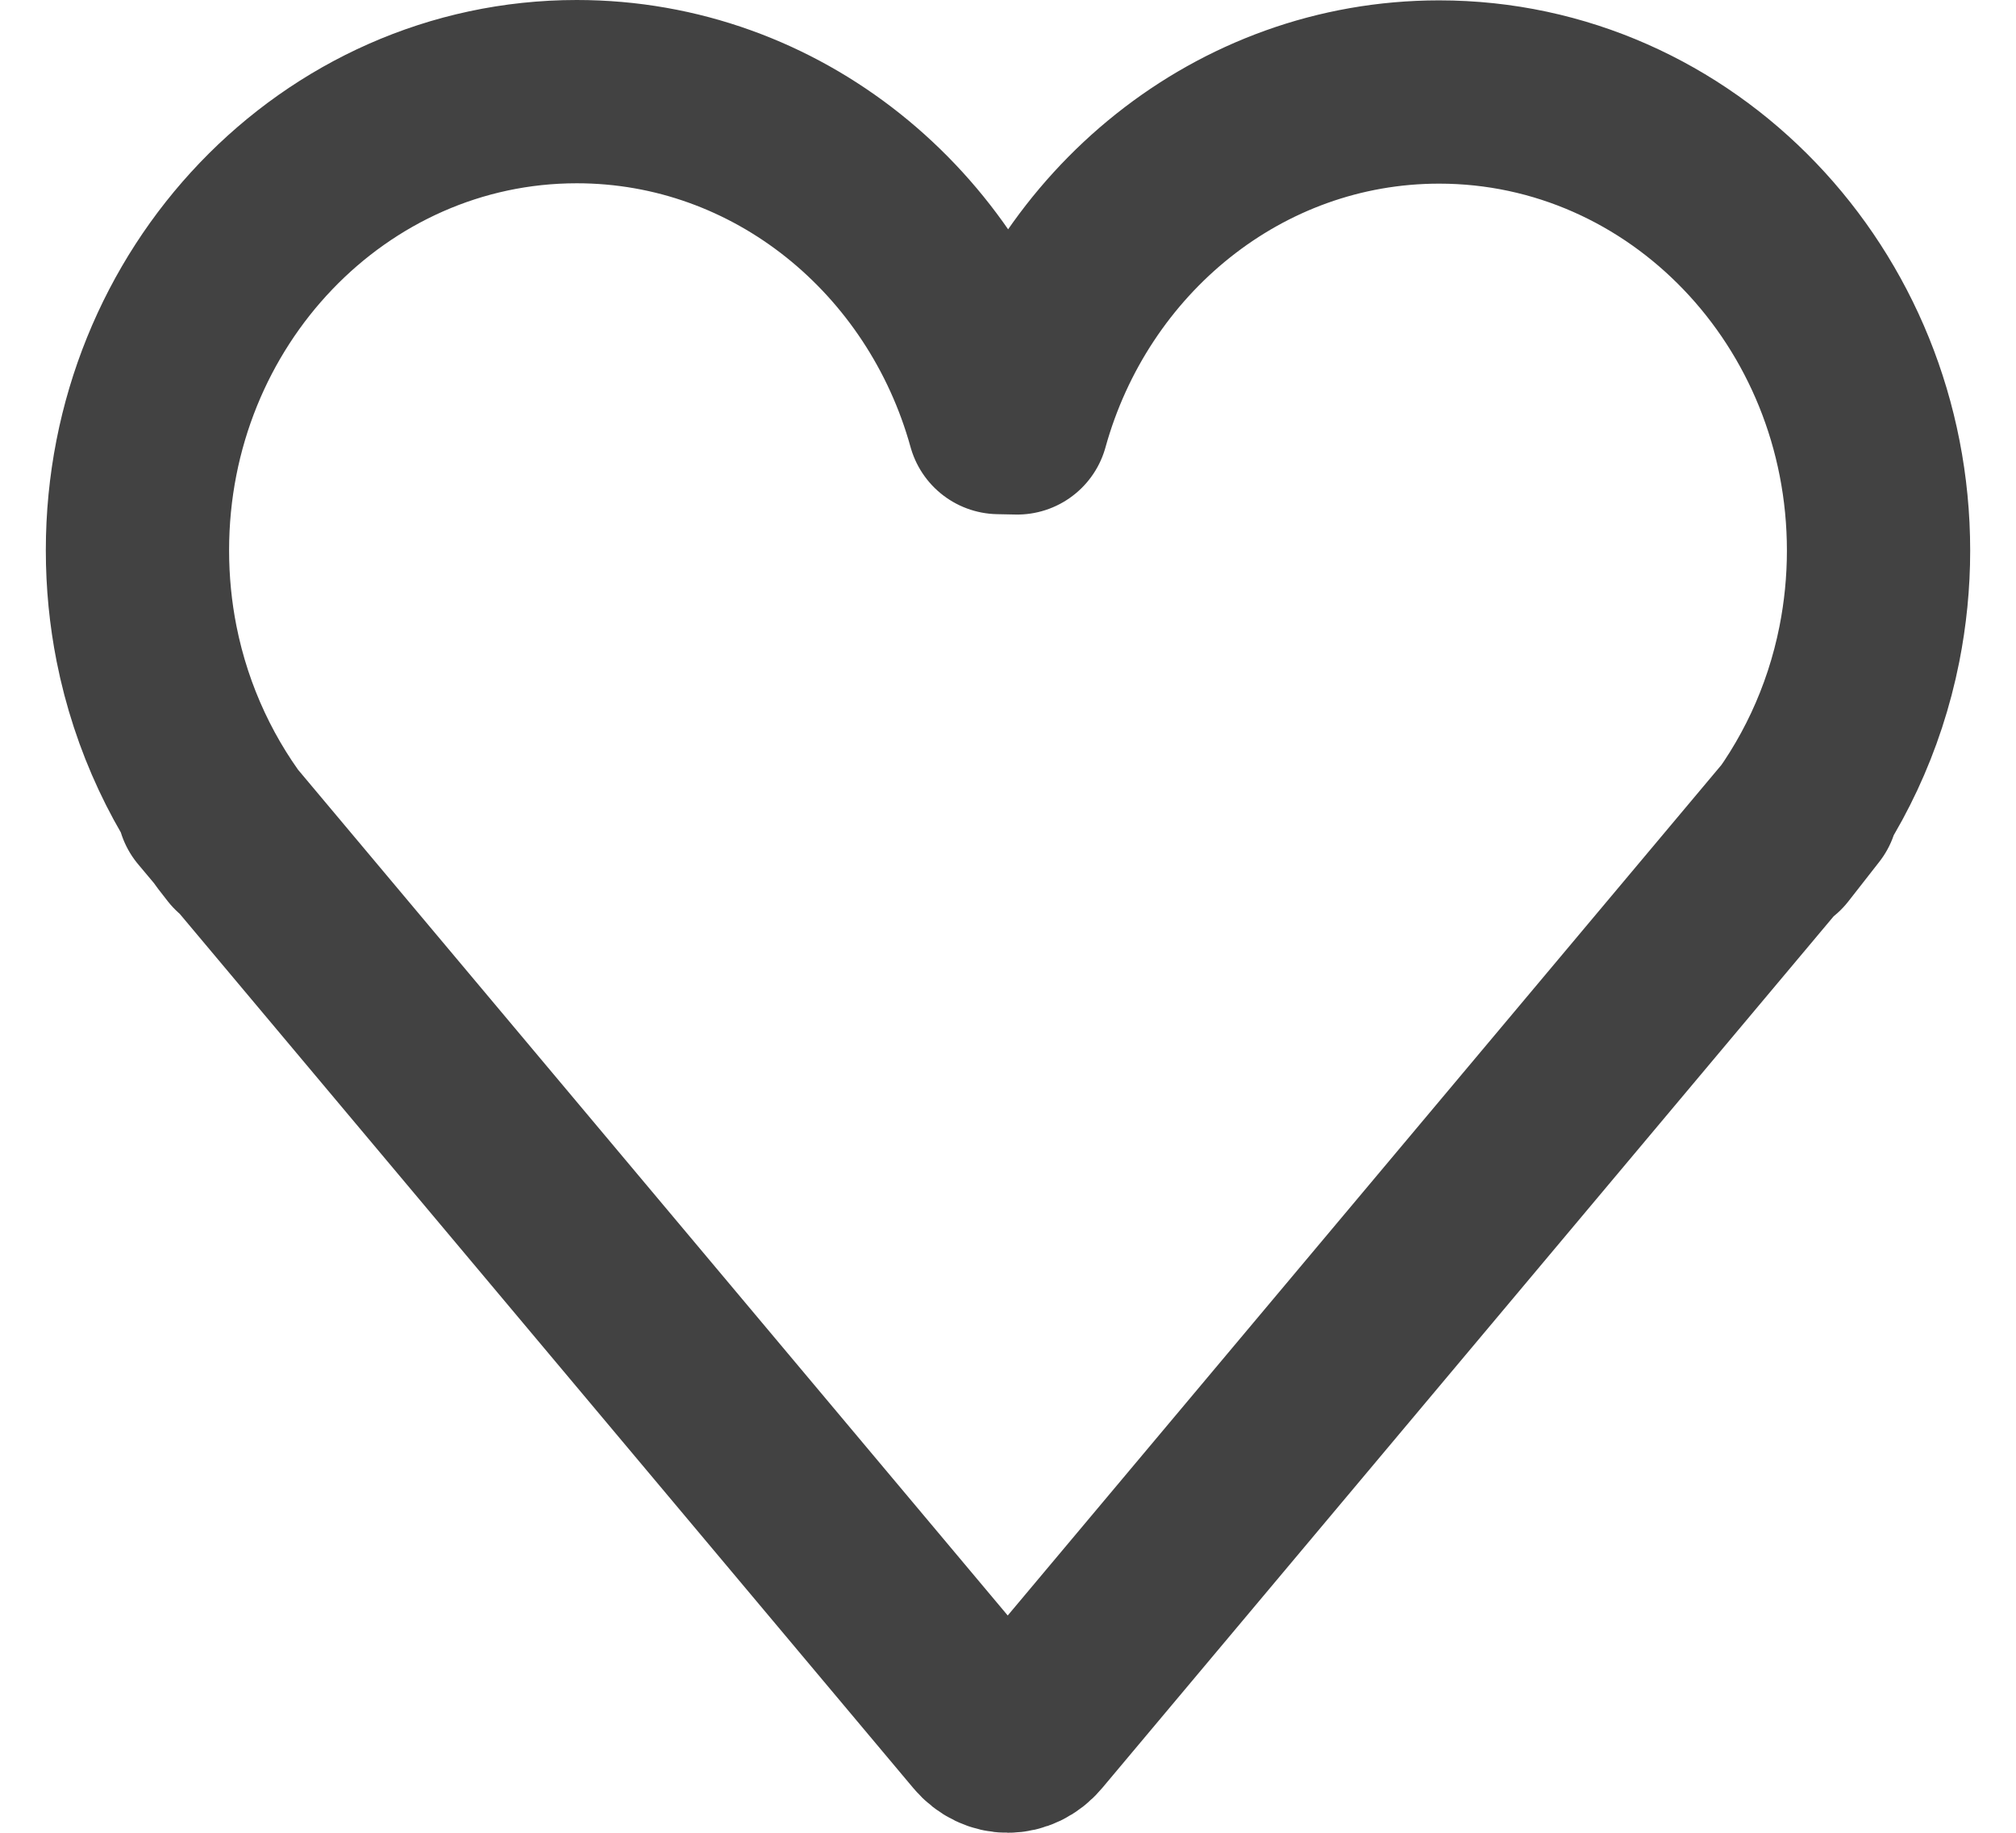 <svg width="22" height="20" viewBox="0 0 22 20" fill="none" xmlns="http://www.w3.org/2000/svg">
<path d="M2.274 8.789L10.733 18.87C10.879 19.044 11.117 19.042 11.261 18.87L19.72 8.789L19.383 9.22C19.881 8.599 20.237 7.851 20.4 7.028C20.465 6.699 20.5 6.358 20.5 6.009C20.5 3.245 18.354 1.004 15.705 1.004C13.521 1.004 11.678 2.529 11.1 4.615L10.9 4.611C10.322 2.525 8.479 1 6.294 1C3.647 1 1.5 3.241 1.5 6.005C1.5 6.354 1.534 6.695 1.599 7.024C1.762 7.847 2.119 8.596 2.617 9.217" stroke="#424242" stroke-width="2" stroke-linecap="round" stroke-linejoin="round"/>
</svg>
